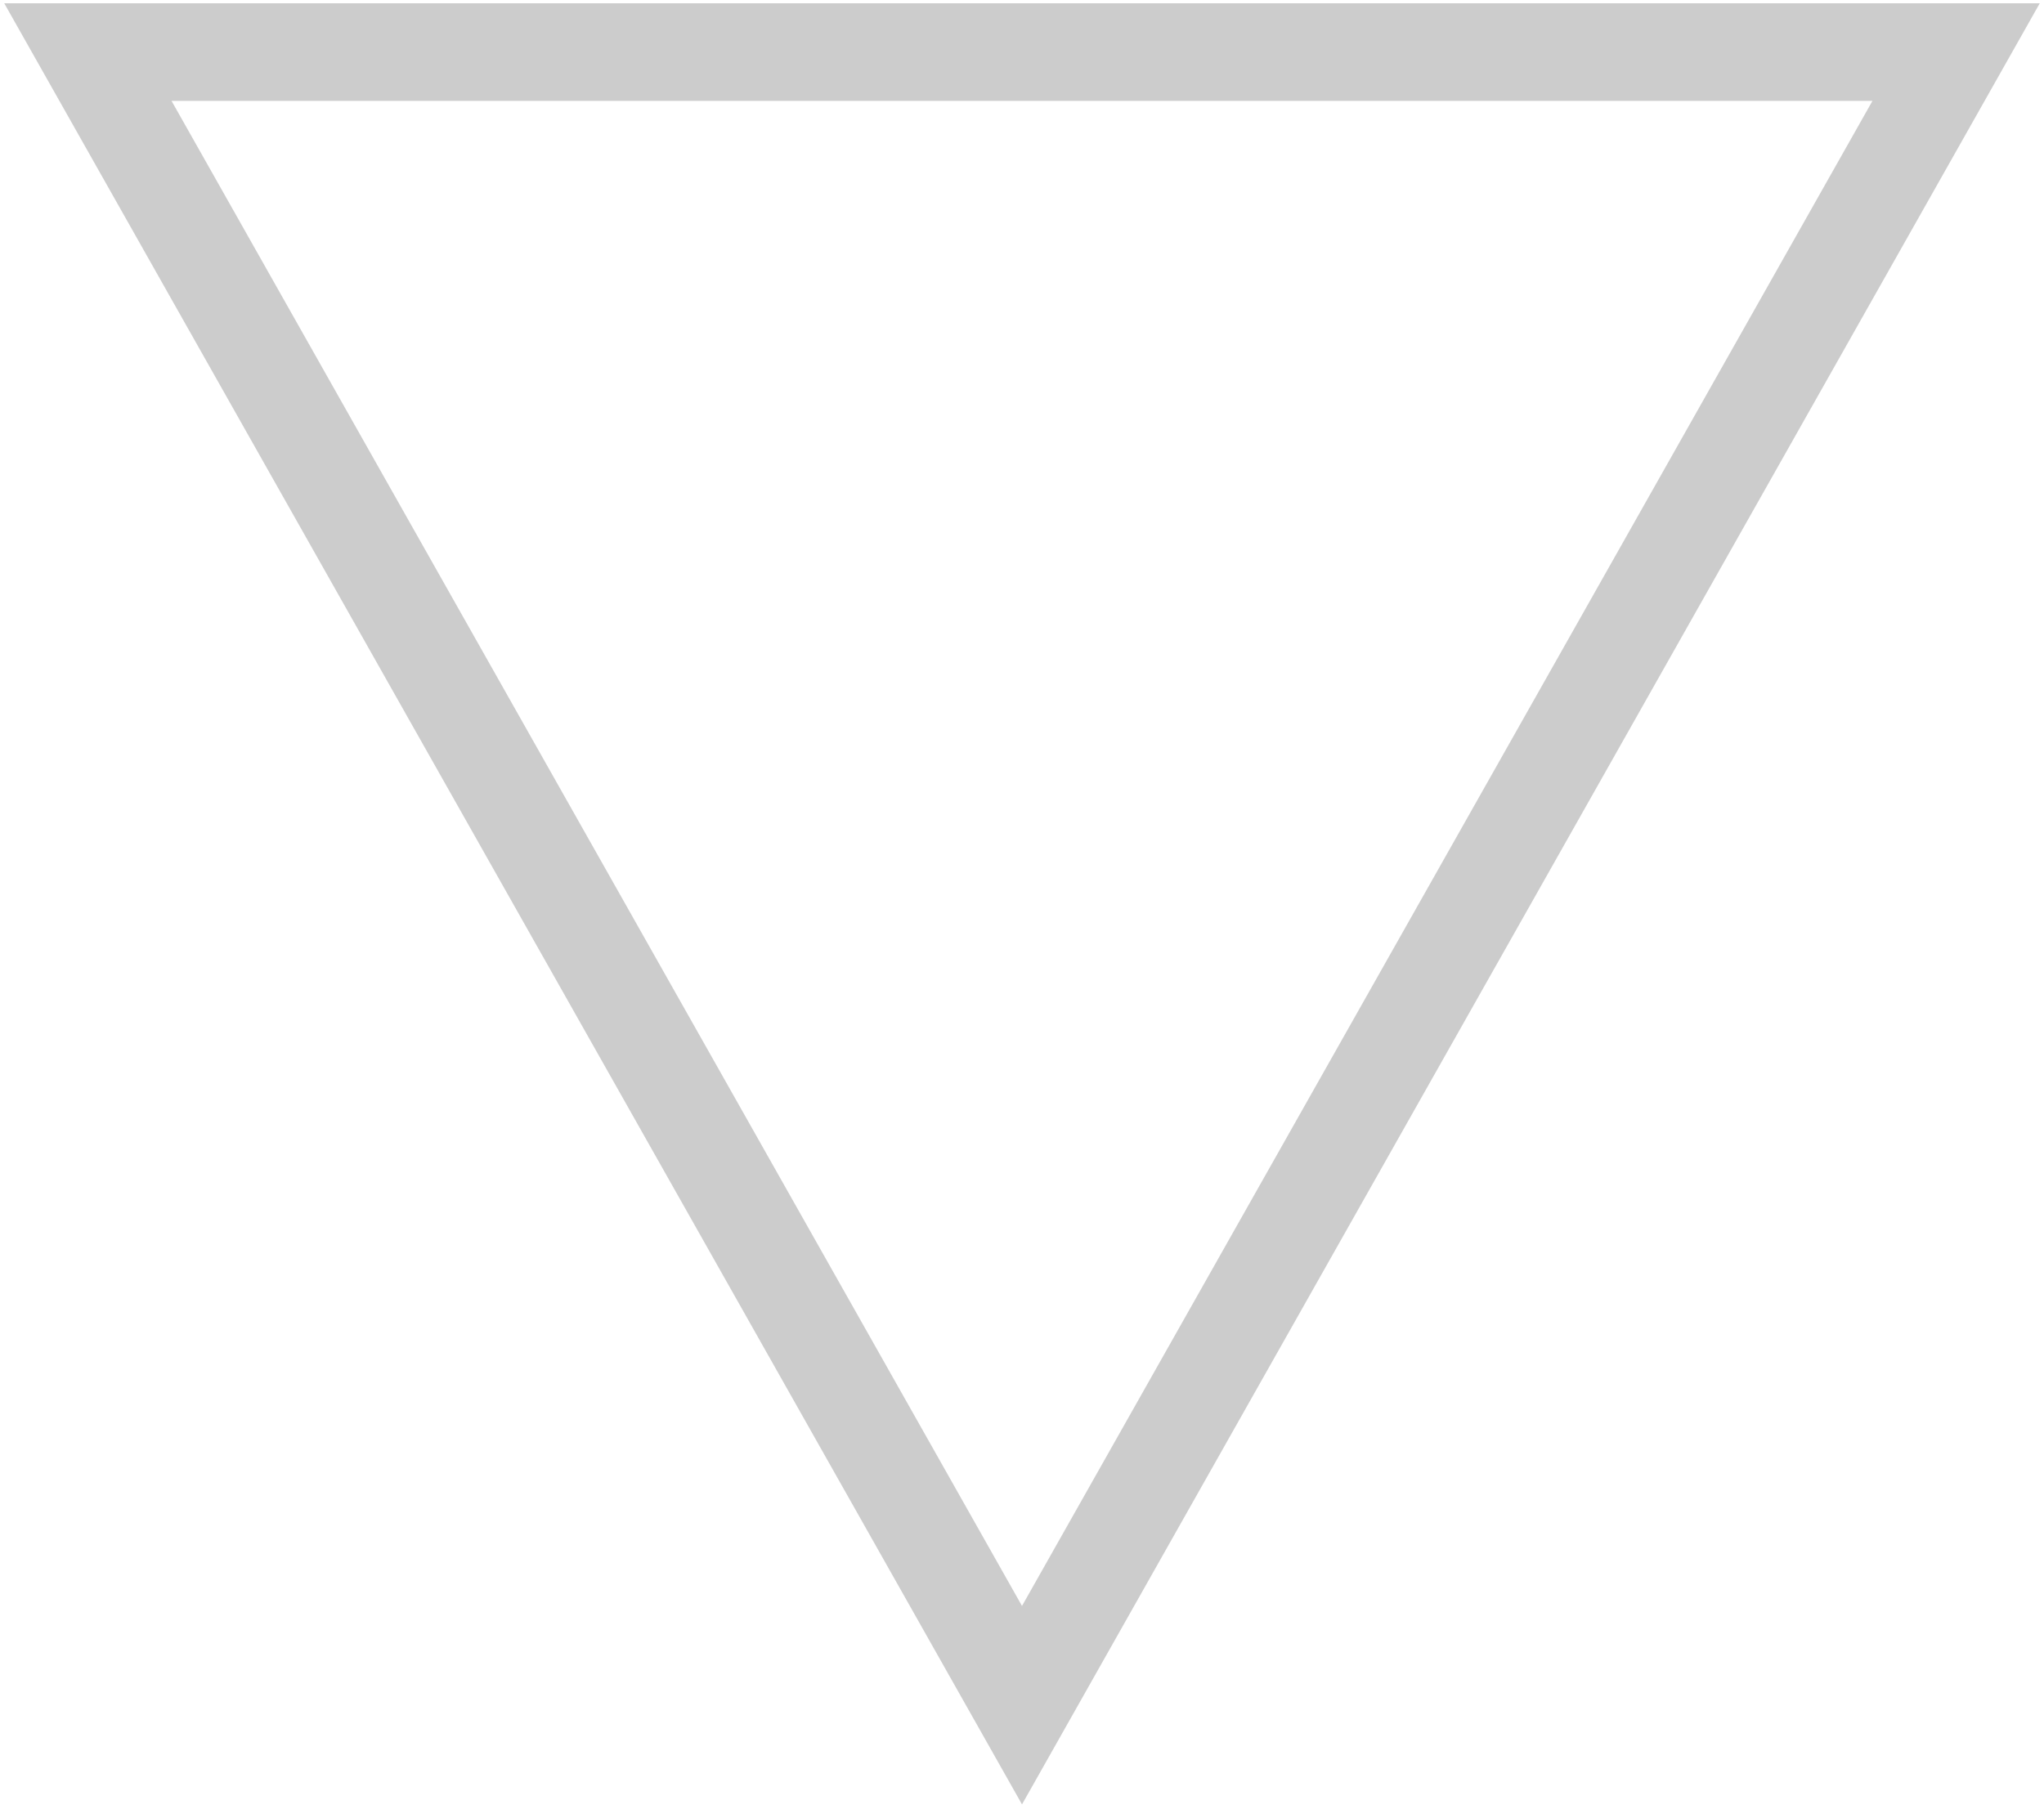 <svg width="314" height="278" viewBox="0 0 314 278" fill="none" xmlns="http://www.w3.org/2000/svg">
  <g clip-path="url(#clip0_1_12)">
    <path opacity="0.2" d="M157 262L300.5 8H13.5L157 262Z" stroke="black" stroke-width="15"/>
  </g>
  <defs>
    <clipPath id="clip0_1_12">
      <rect width="313" height="278" fill="white" transform="translate(0.5)"/>
    </clipPath>
  </defs>
</svg>
